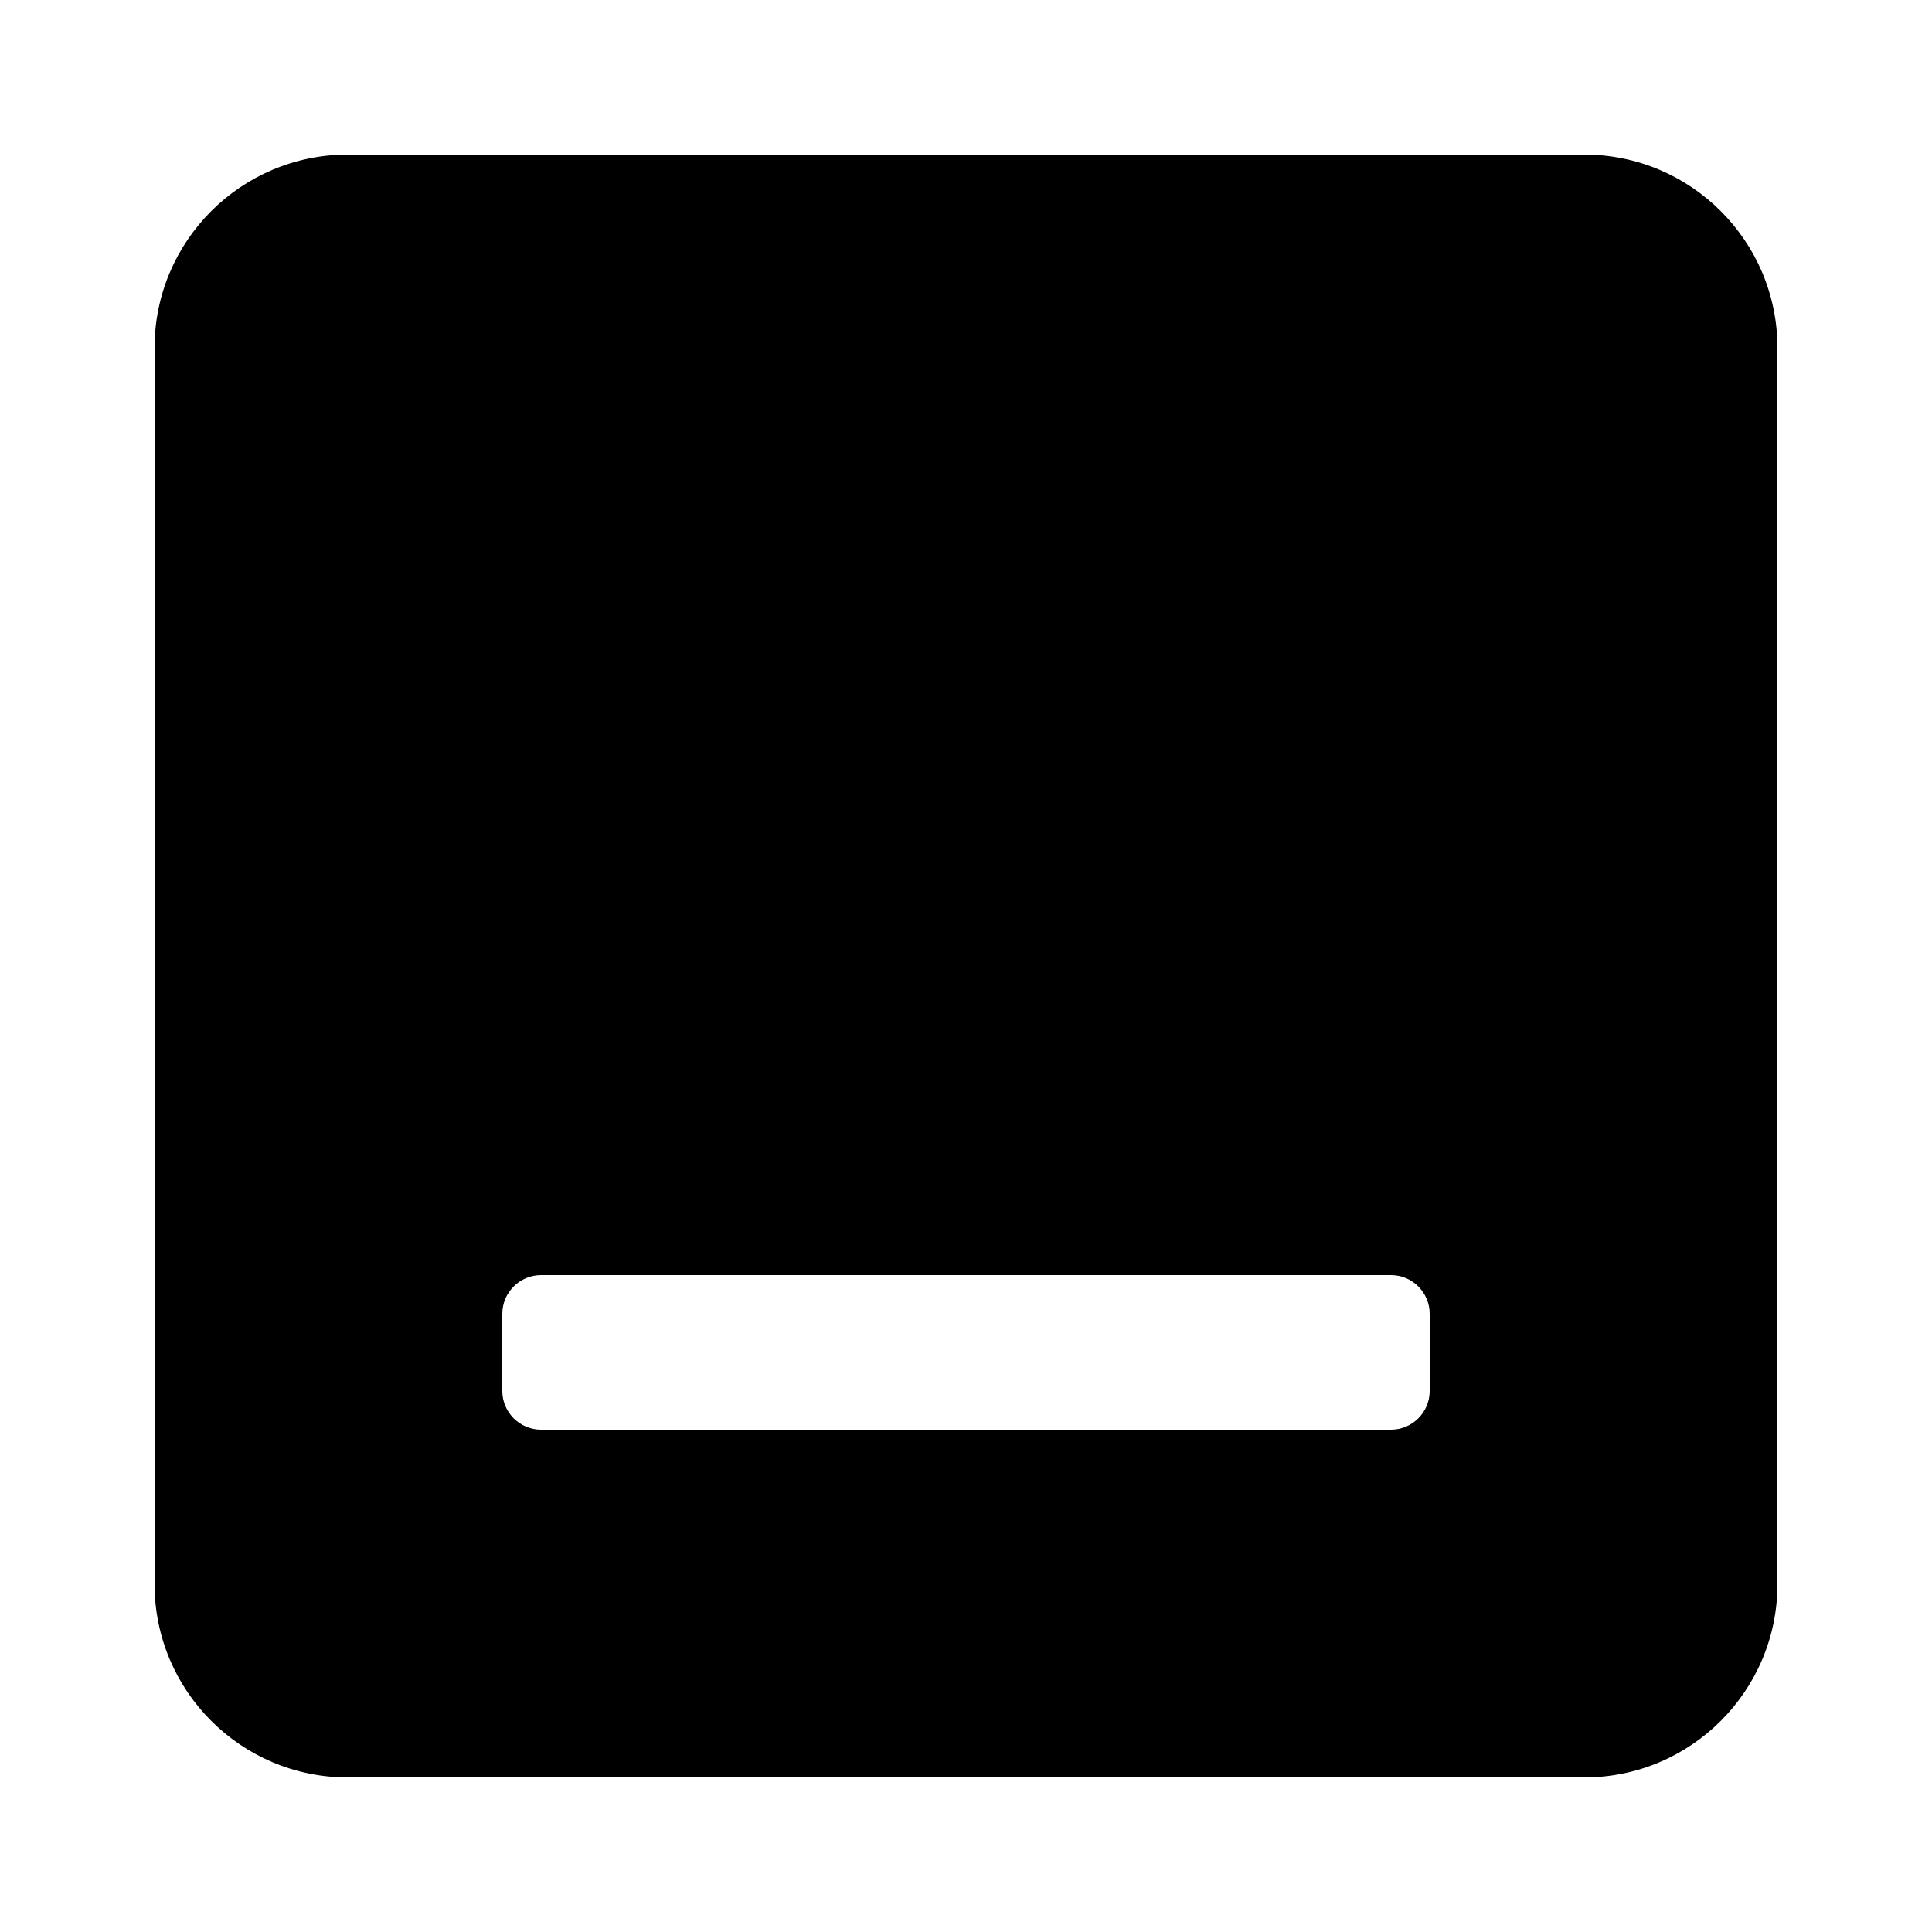 ﻿<?xml version="1.0" encoding="utf-8"?>
<svg xmlns="http://www.w3.org/2000/svg" viewBox="0 0 50 50" width="515" height="515">
  <path d="M41,4H9C6.24,4,4,6.24,4,9v32c0,2.76,2.24,5,5,5h32c2.76,0,5-2.24,5-5V9C46,6.24,43.76,4,41,4z M37,36c0,0.55-0.45,1-1,1H14 c-0.55,0-1-0.45-1-1v-2c0-0.55,0.45-1,1-1h22c0.55,0,1,0.45,1,1V36z" />
</svg>